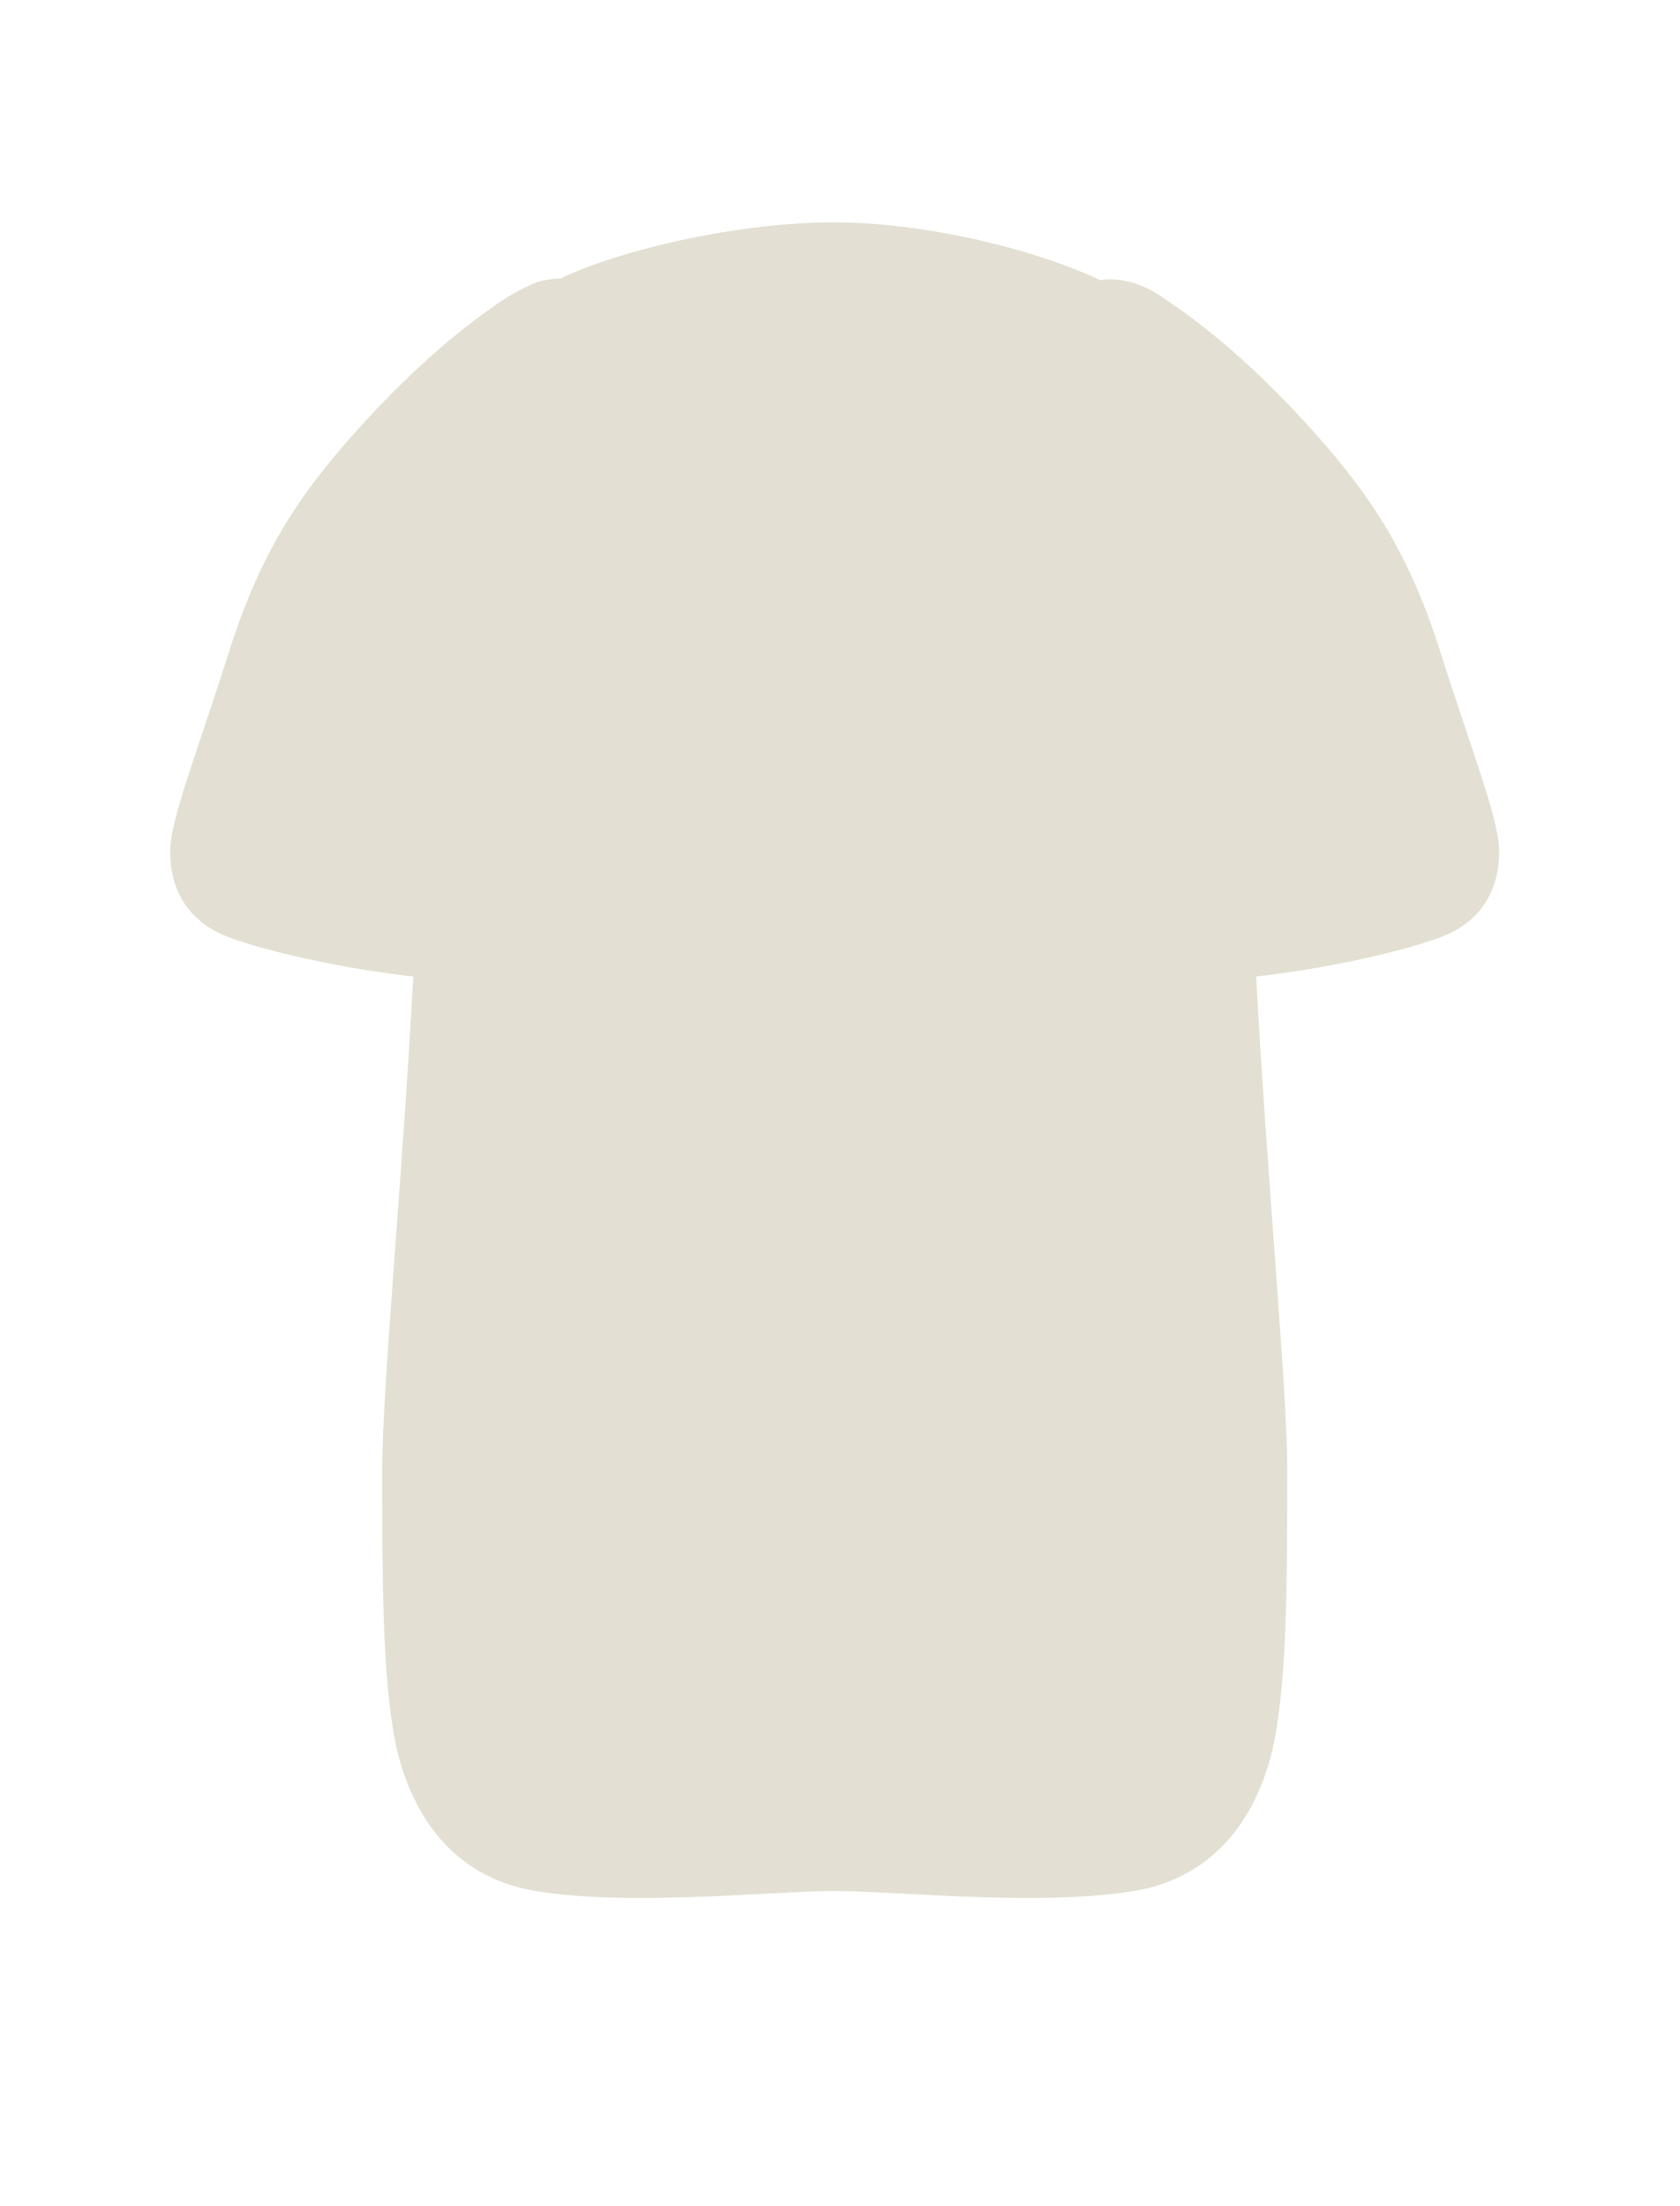 <svg width="64" height="84" viewBox="0 0 64 84" fill="none" xmlns="http://www.w3.org/2000/svg">
<path d="M14.998 66C14.59 63.596 14.558 60.6 14.558 55.965C14.558 52.893 15.344 44.698 15.743 37.181C15.671 37.173 15.6 37.165 15.528 37.157C14.765 37.066 14.001 36.951 13.267 36.821C12.528 36.69 11.82 36.543 11.175 36.392C10.372 36.205 9.665 36.01 9.116 35.827C8.964 35.776 8.823 35.727 8.696 35.678C6.87 34.983 6.44 33.482 6.488 32.282C6.536 31.082 7.531 28.585 8.696 24.9C9.86 21.216 11.255 19.005 13.496 16.5C15.43 14.338 17.234 12.738 18.991 11.534C19.489 11.194 19.765 11.062 20.234 10.833C20.703 10.604 21.352 10.604 21.352 10.604C23.511 9.558 28 8.466 31.759 8.466C35.518 8.466 39.759 9.627 41.917 10.672C42.287 10.577 42.89 10.662 43.349 10.828C43.807 10.993 44.098 11.188 44.611 11.54C46.365 12.743 48.167 14.342 50.098 16.5C52.339 19.005 53.733 21.216 54.898 24.9C56.063 28.585 57.058 31.082 57.106 32.282C57.154 33.482 56.724 34.983 54.898 35.678C54.771 35.727 54.63 35.776 54.477 35.827C53.928 36.01 53.222 36.205 52.419 36.392C51.779 36.542 51.078 36.687 50.347 36.817C49.606 36.949 48.833 37.066 48.061 37.157C47.992 37.165 47.923 37.173 47.854 37.181C48.253 44.698 49.039 52.893 49.039 55.965C49.039 60.6 49.007 63.596 48.599 66C48.322 67.633 47.591 69.539 46.023 70.781C45.282 71.368 44.354 71.808 43.199 72C43.092 72.018 42.984 72.035 42.874 72.05C41.803 72.204 40.594 72.261 39.362 72.266C38.125 72.272 36.864 72.224 35.699 72.168C34.132 72.092 32.736 72 31.799 72C30.864 72 29.474 72.091 27.913 72.167C26.743 72.224 25.477 72.272 24.235 72.266C23.003 72.261 21.793 72.204 20.723 72.05C20.613 72.035 20.505 72.018 20.398 72C19.215 71.803 18.27 71.347 17.52 70.738C15.989 69.495 15.272 67.614 14.998 66Z" fill="#E3E0D3"/>
</svg>
